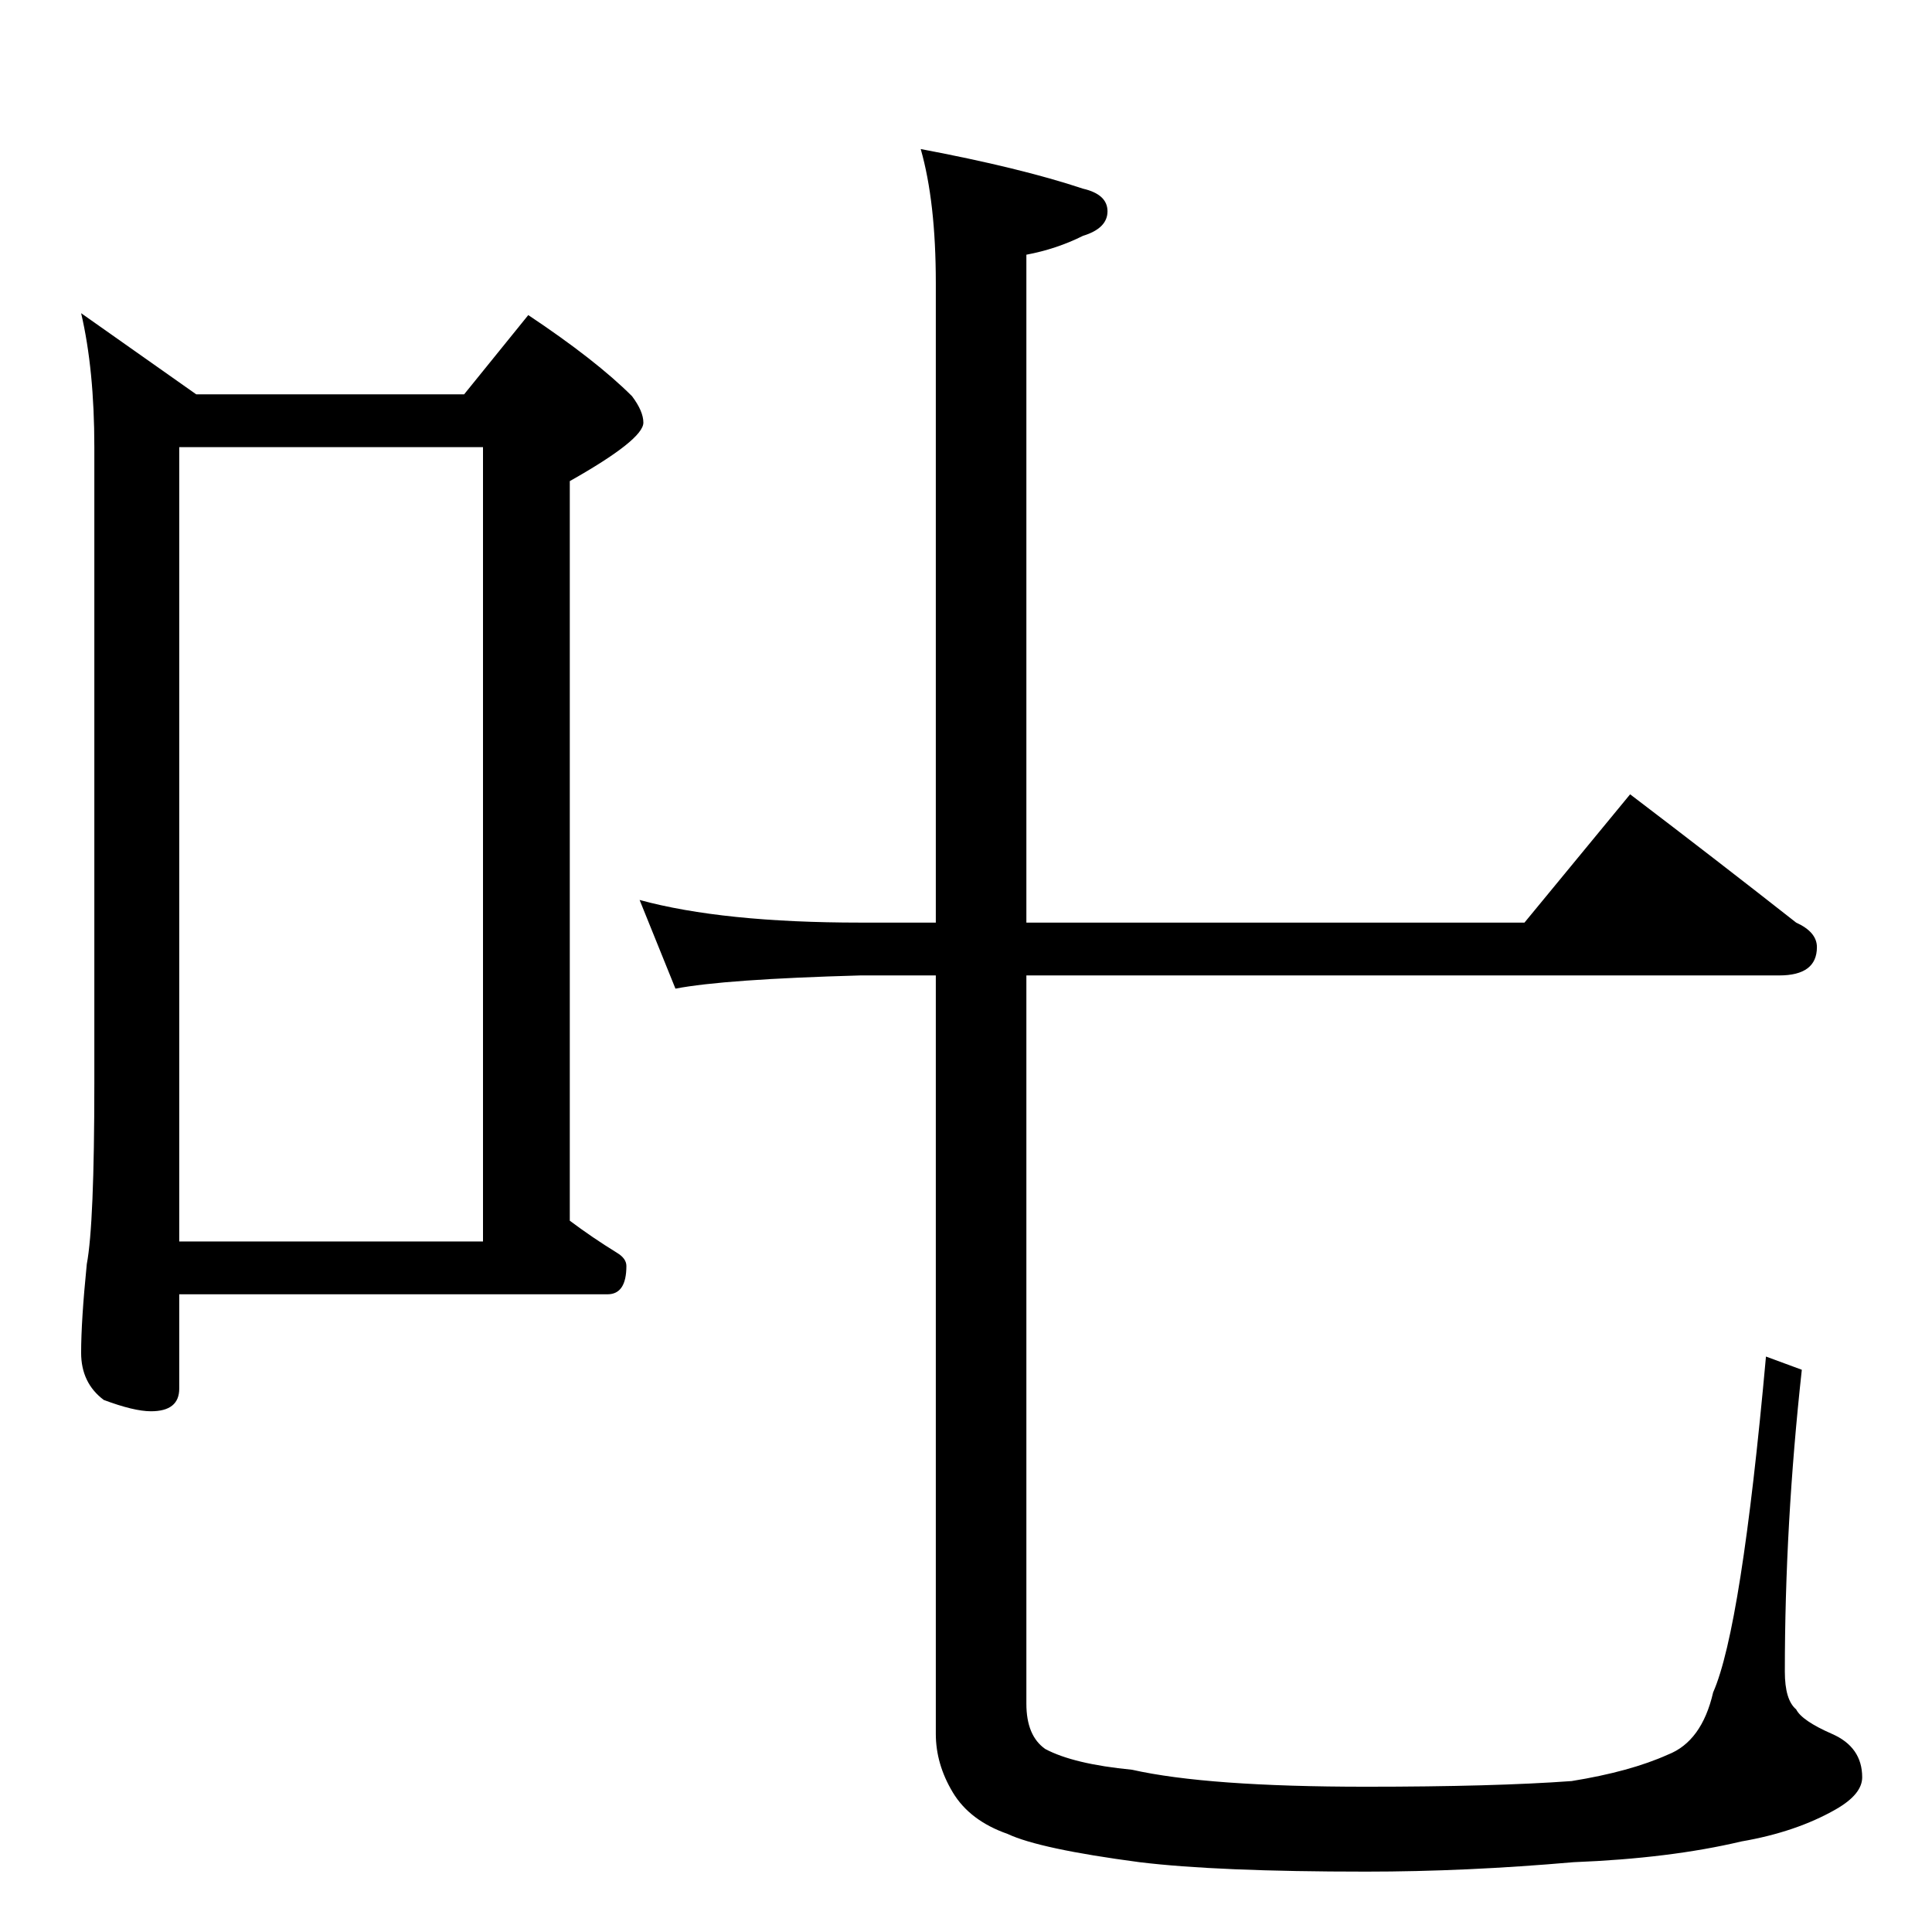 <?xml version="1.0" standalone="no"?>
<!DOCTYPE svg PUBLIC "-//W3C//DTD SVG 1.1//EN" "http://www.w3.org/Graphics/SVG/1.1/DTD/svg11.dtd" >
<svg xmlns="http://www.w3.org/2000/svg" xmlns:xlink="http://www.w3.org/1999/xlink" version="1.1" viewBox="0 -204 1024 1024">
  <g transform="matrix(1 0 0 -1 0 820)">
   <path fill="currentColor"
d="M43 858l61 -43h142l34 42q36 -24 55 -43q6 -8 6 -14q0 -9 -39 -31v-392q12 -9 25 -17q5 -3 5 -7q0 -15 -10 -15h-227v-50q0 -12 -15 -12q-9 0 -25 6q-12 9 -12 25q0 17 3 47q4 21 4 96v337q0 41 -7 71zM95 366h161v421h-161v-421zM488 945q53 -10 86 -21q13 -3 13 -12
t-13 -13q-14 -7 -30 -10v-354h264l56 68q46 -35 88 -68q11 -5 11 -13q0 -15 -20 -15h-399v-386q0 -17 10 -24q15 -8 46 -11q40 -9 124 -9q68 0 109 3q31 5 51 14q18 7 24 33q15 34 28 178l19 -7q-9 -82 -9 -160q0 -15 6 -20q3 -6 19 -13t16 -23q0 -9 -14 -17
q-21 -12 -50 -17q-38 -9 -89 -11q-57 -5 -110 -5q-79 0 -120 5q-53 7 -70 15q-20 7 -29 22t-9 31v402h-40q-72 -2 -98 -7l-19 47q44 -12 117 -12h40v339q0 43 -8 71z" />
  </g>

</svg>
